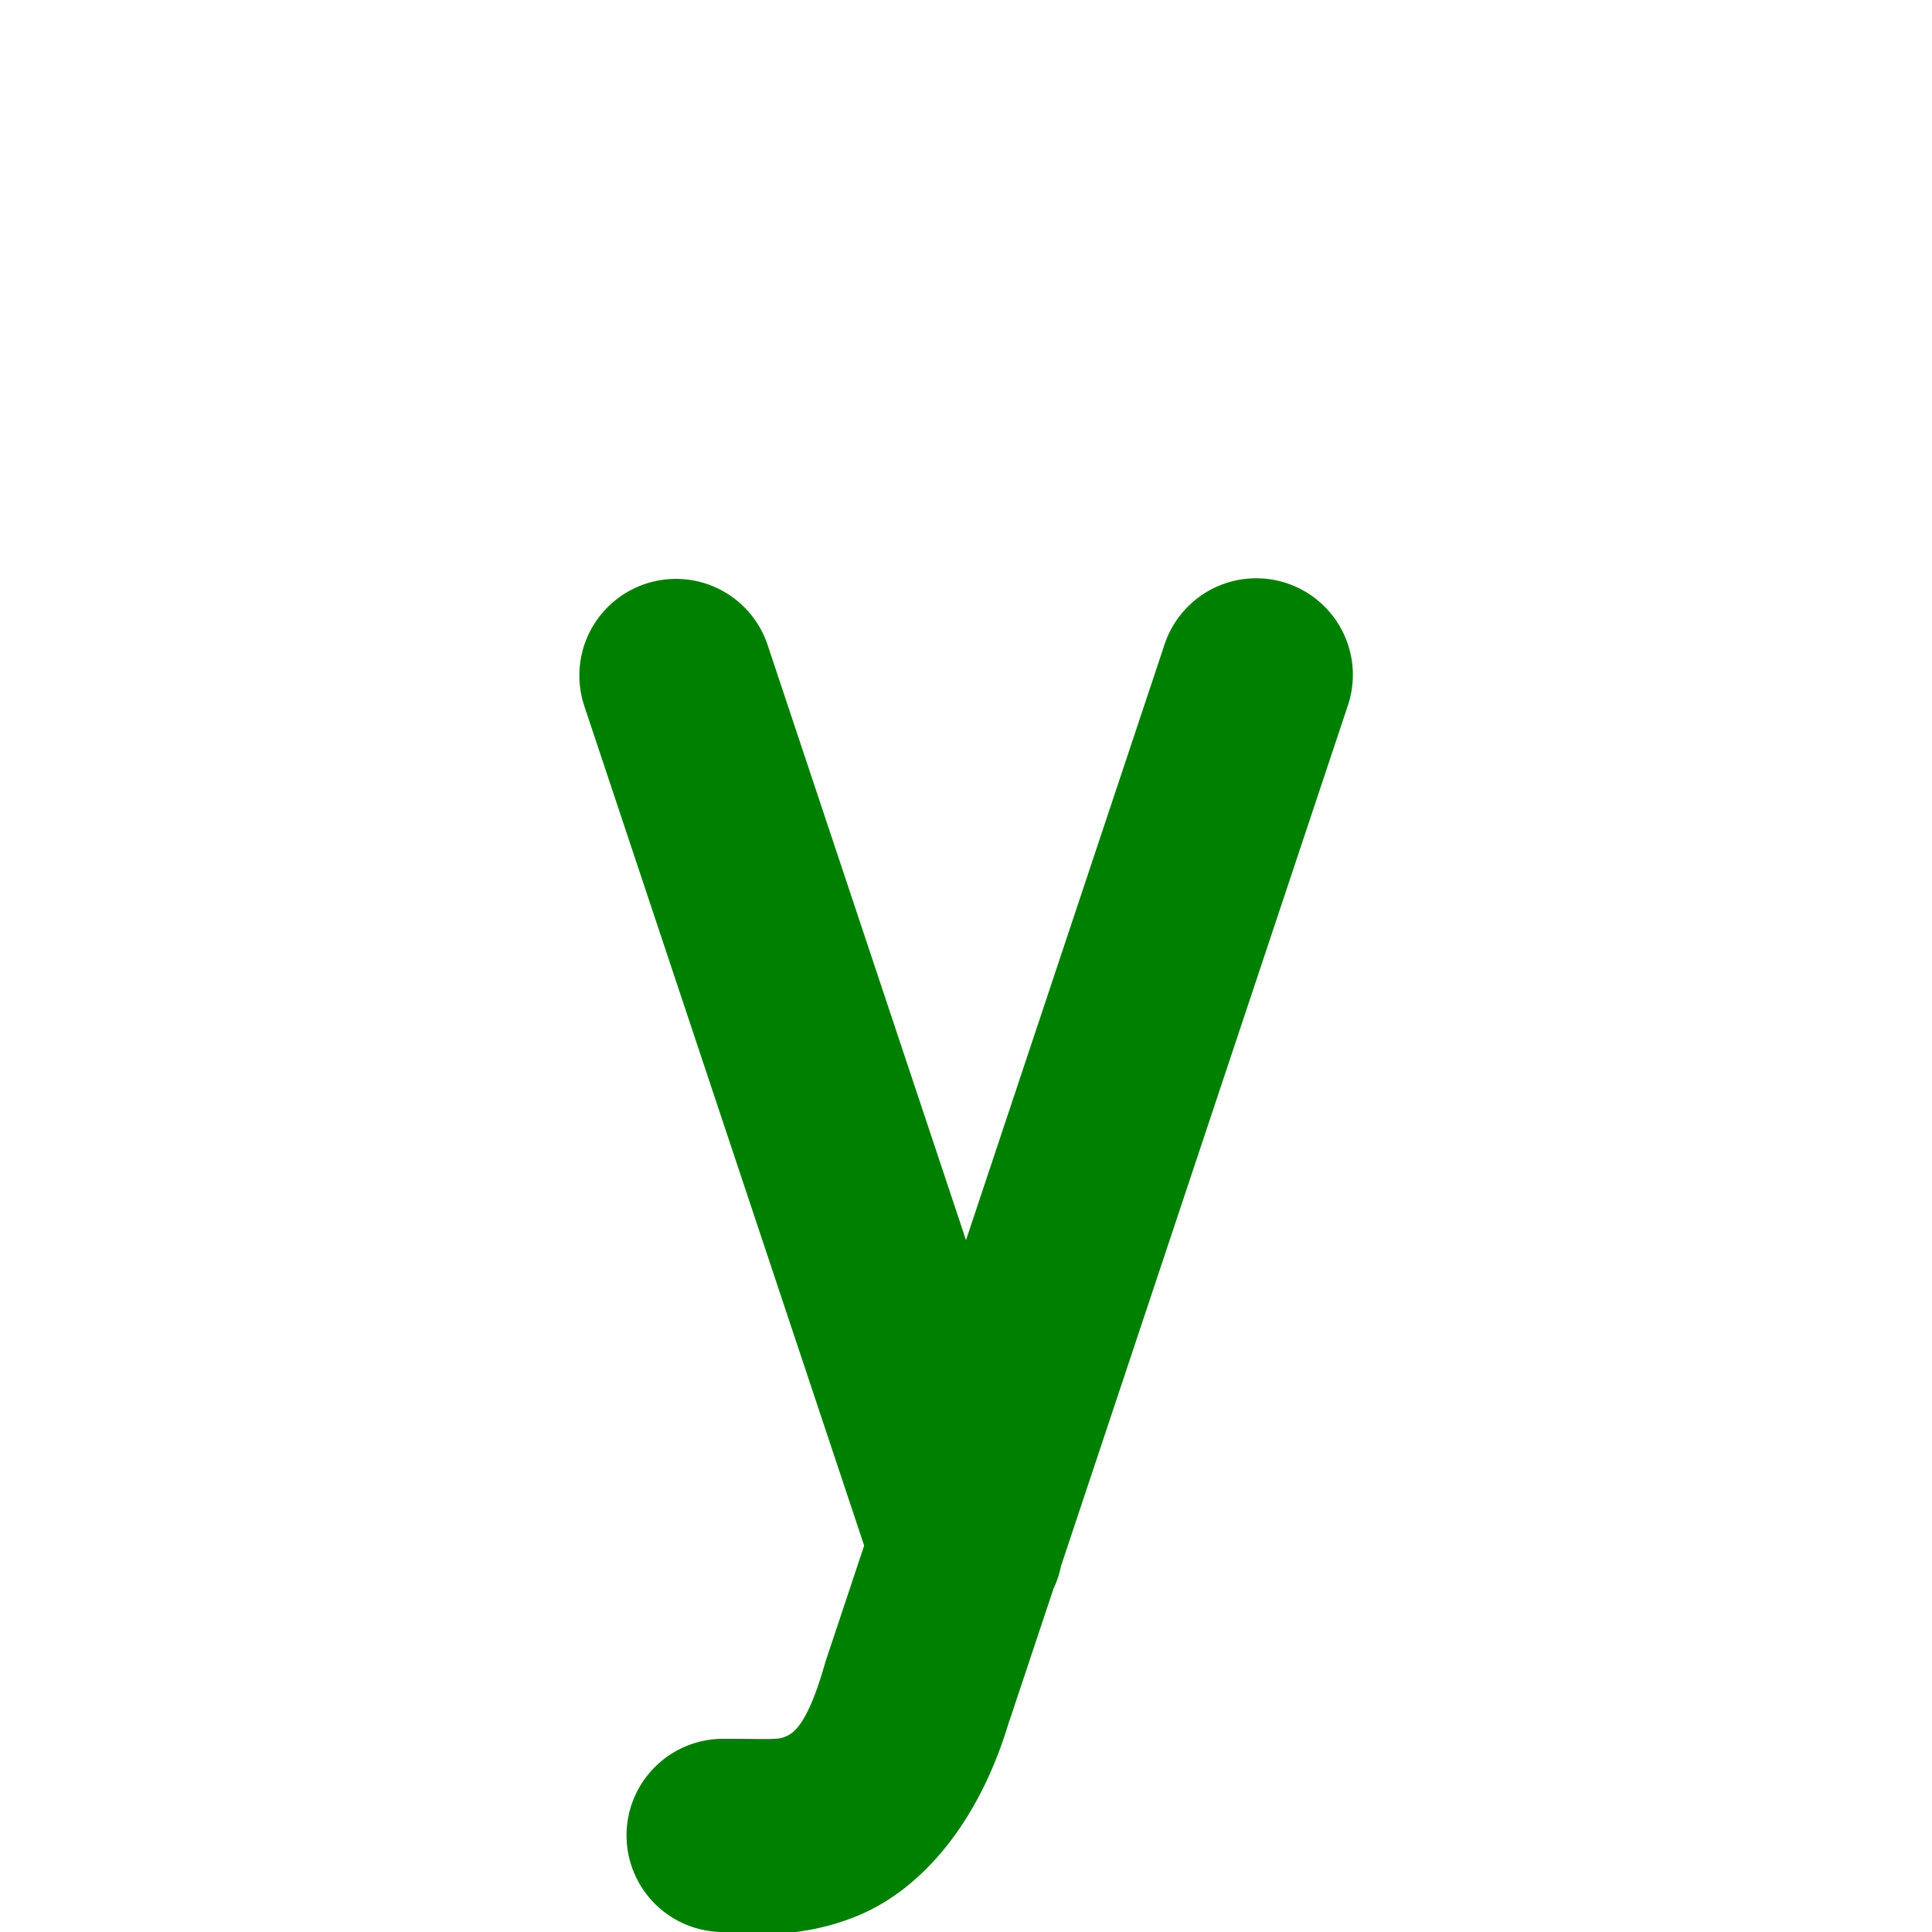 <?xml version="1.0" encoding="UTF-8" standalone="no"?>
<!-- Created with Inkscape (http://www.inkscape.org/) -->

<svg
   xmlns:dc="http://purl.org/dc/elements/1.1/"
   xmlns:cc="http://creativecommons.org/ns#"
   xmlns:rdf="http://www.w3.org/1999/02/22-rdf-syntax-ns#"
   xmlns:svg="http://www.w3.org/2000/svg"
   xmlns="http://www.w3.org/2000/svg"
   xmlns:sodipodi="http://sodipodi.sourceforge.net/DTD/sodipodi-0.dtd"
   xmlns:inkscape="http://www.inkscape.org/namespaces/inkscape"
   width="1000"
   height="1000"
   id="svg3785"
   version="1.1"
   inkscape:version="0.48.3.1 r9886"
   sodipodi:docname="y-alt-proto.svg">
  <defs
     id="defs5498" />
  <sodipodi:namedview
     inkscape:window-height="744"
     inkscape:window-width="1317"
     inkscape:pageshadow="2"
     inkscape:pageopacity="0.0"
     borderopacity="1.0"
     bordercolor="#666666"
     pagecolor="#ffffff"
     id="base"
     showgrid="true"
     showguides="true"
     inkscape:guide-bbox="true"
     inkscape:zoom="0.31764505"
     inkscape:cx="497.09673"
     inkscape:cy="188.65817"
     inkscape:window-x="49"
     inkscape:window-y="24"
     inkscape:current-layer="g3954"
     inkscape:window-maximized="1">
    <sodipodi:guide
       orientation="horizontal"
       position="200"
       id="guide5596" />
    <inkscape:grid
       empspacing="4"
       visible="true"
       enabled="true"
       snapvisiblegridlinesonly="true"
       spacingx="12.5px"
       spacingy="12.5px"
       type="xygrid"
       id="grid3792" />
  </sodipodi:namedview>
  <g
     inkscape:label="Layer 1"
     inkscape:groupmode="layer"
     id="layer1">
    <g
       transform="translate(-25,-1127.362)"
       id="g3954"
       style="stroke-width:100;stroke-miterlimit:4;stroke-dasharray:none">
      <path
         style="font-size:medium;font-style:normal;font-variant:normal;font-weight:normal;font-stretch:normal;text-indent:0;text-align:start;text-decoration:none;line-height:normal;letter-spacing:normal;word-spacing:normal;text-transform:none;direction:ltr;block-progression:tb;writing-mode:lr-tb;text-anchor:start;baseline-shift:baseline;color:#000000;fill:#008000;fill-opacity:1;stroke:none;stroke-width:100;marker:none;visibility:visible;display:inline;overflow:visible;enable-background:accumulate;font-family:Sans;-inkscape-font-specification:Sans"
         d="m 675.562,1426.675 a 50.005,50.005 0 0 0 -48,34.875 L 525,1769.237 422.438,1461.55 a 50.005,50.005 0 1 0 -94.875,31.625 l 144.719,434.188 -19.719,59.188 -0.344,1.031 -0.281,1.031 c -9.908,34.679 -17.7,36.466 -21.156,37.906 -3.456,1.44 -9.948,0.844 -30.781,0.844 a 50.005,50.005 0 1 0 0,100 c 4.167,0 35.175,5.654 69.219,-8.531 33.587,-13.995 62.882,-49.028 78.156,-100.688 l 0.062,0.031 22.844,-68.5 a 50.005,50.005 0 0 0 3.906,-11.75 l 148.25,-444.75 a 50.005,50.005 0 0 0 -46.875,-66.5 z"
         id="path3781"
         inkscape:connector-curvature="0" />
    </g>
  </g>
</svg>
